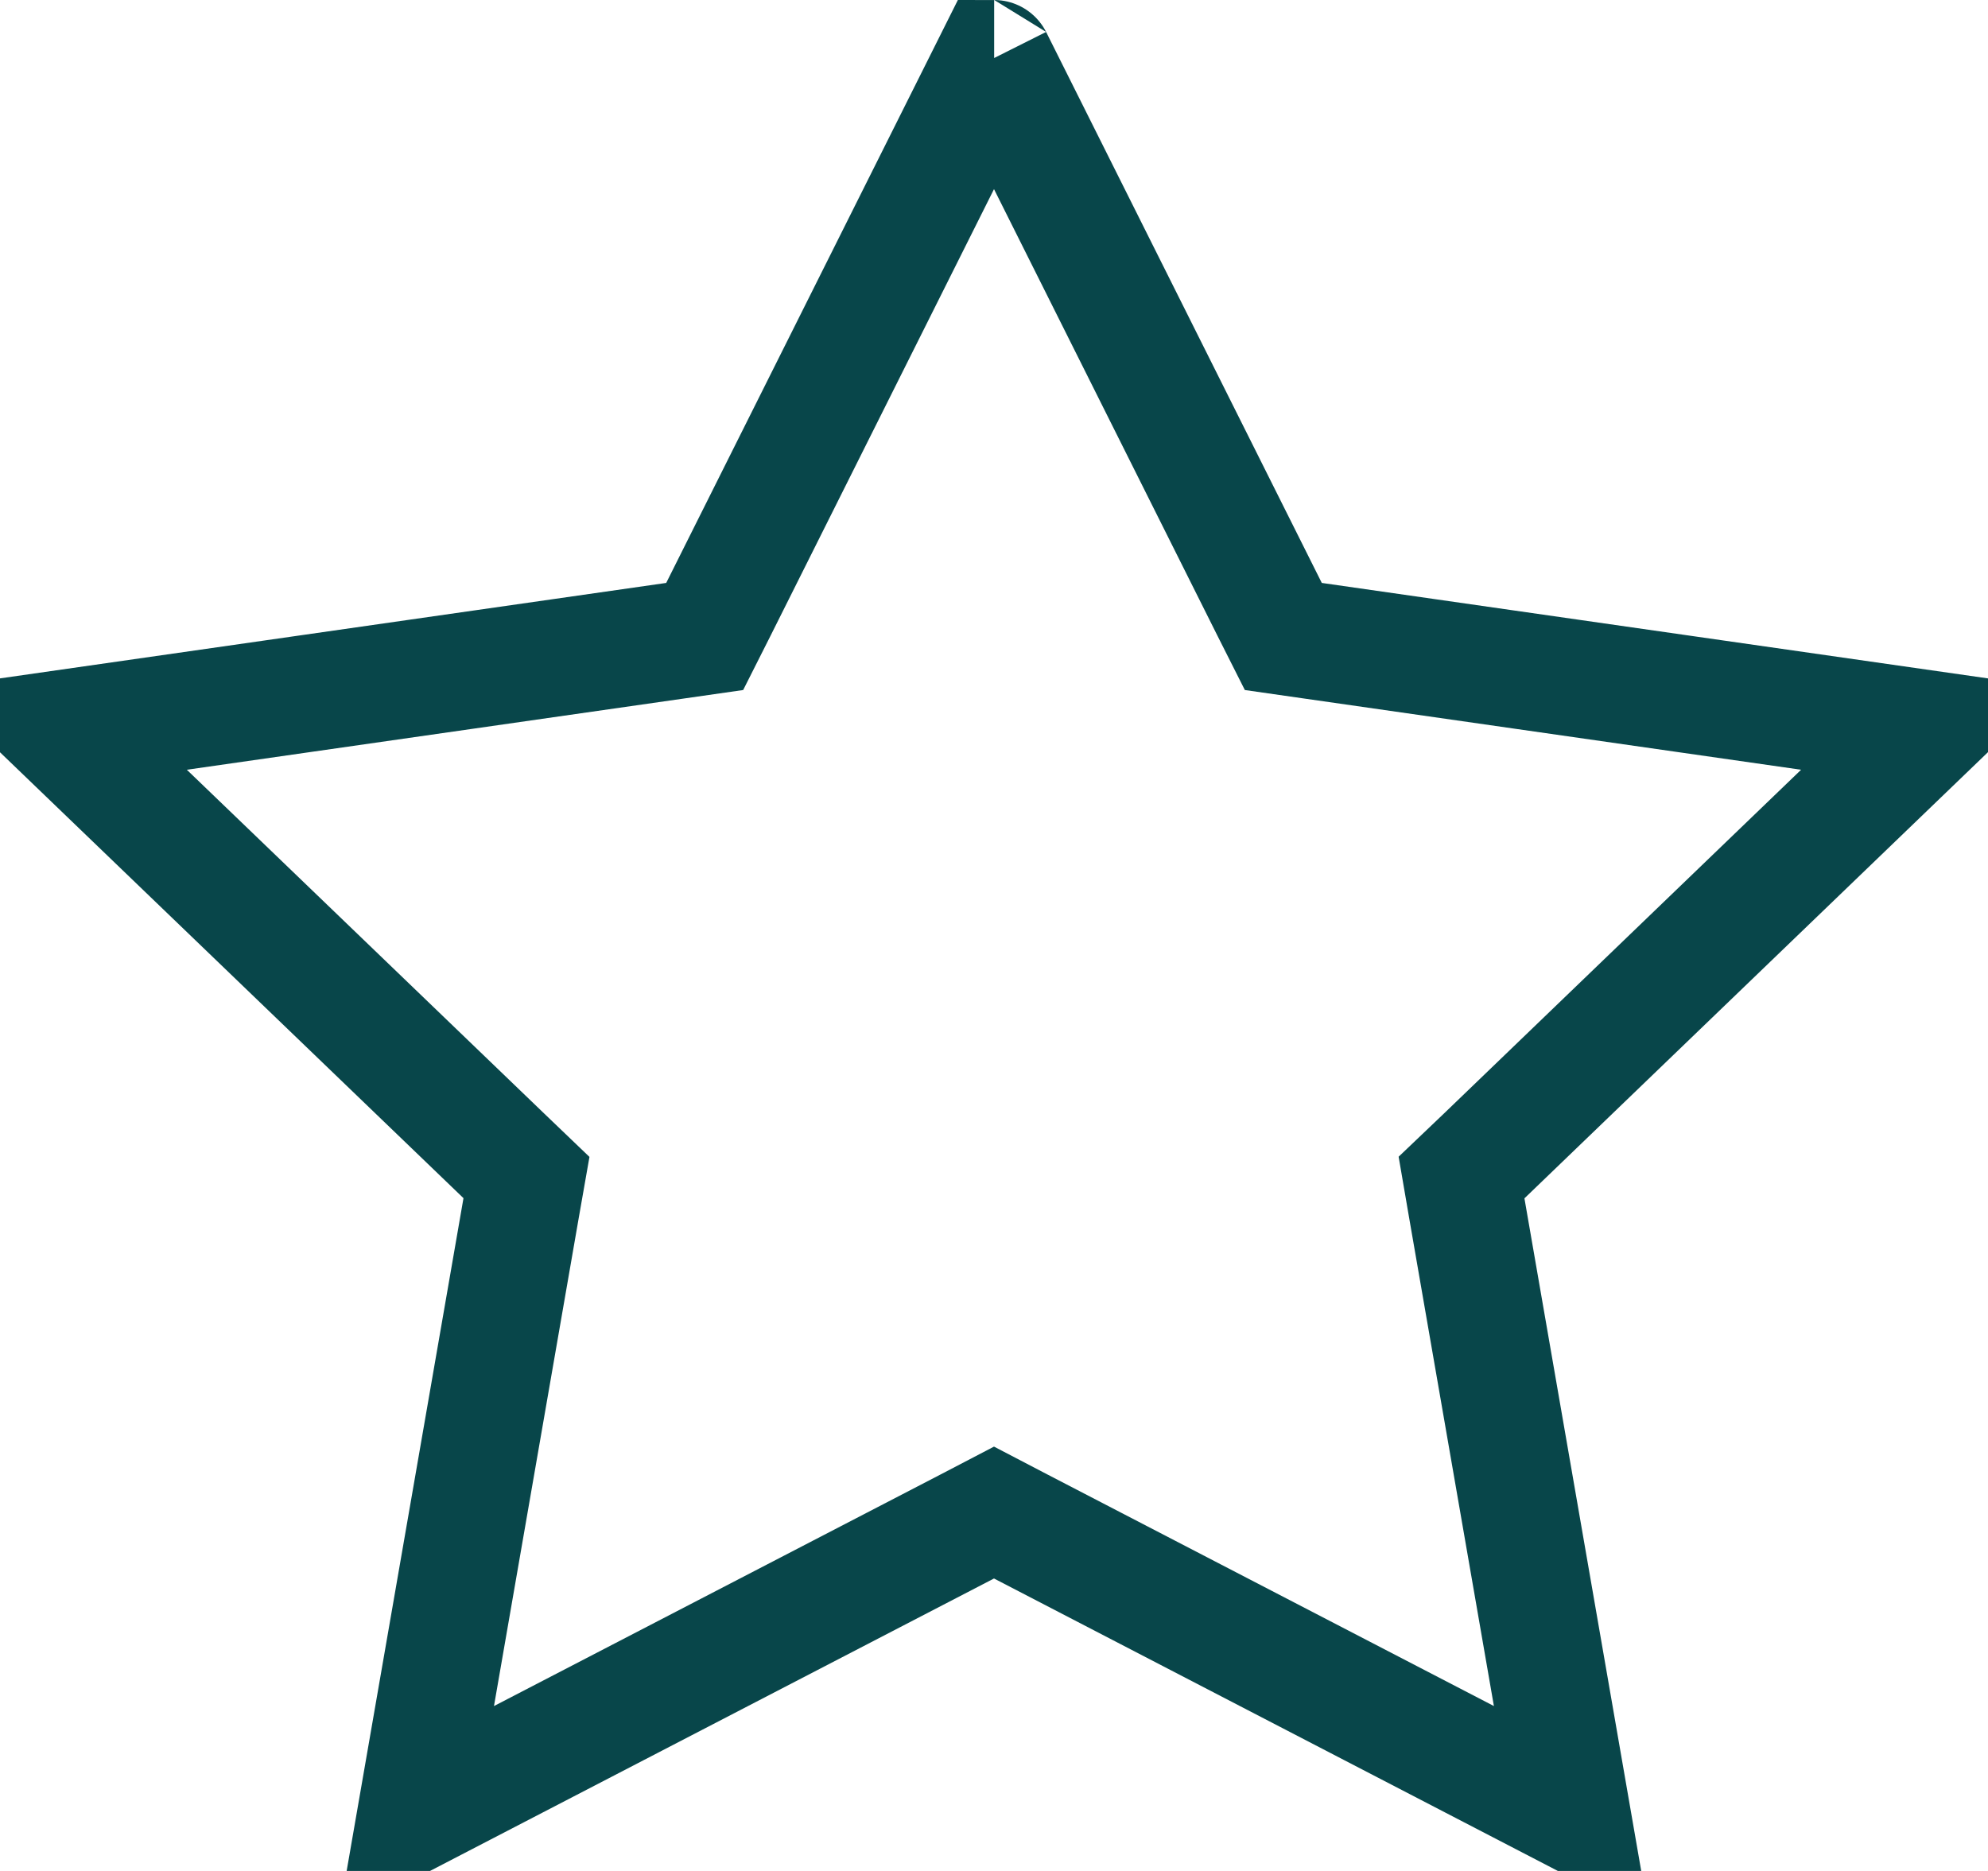 <svg width="17" height="16" viewBox="0 0 17 16" fill="none" xmlns="http://www.w3.org/2000/svg">
<path d="M8.499 0.498L10.856 5.209L10.974 5.443L11.232 5.48L16.486 6.233L12.69 9.887L12.498 10.07L12.543 10.332L13.44 15.498L8.73 13.055L8.5 12.935L8.27 13.055L3.559 15.498L4.456 10.332L4.502 10.07L4.311 9.887L0.513 6.233L5.768 5.48L6.026 5.443L6.144 5.209L8.5 0.5C8.503 0.5 8.501 0.502 8.499 0.498Z" stroke="#08464A"/>
</svg>
